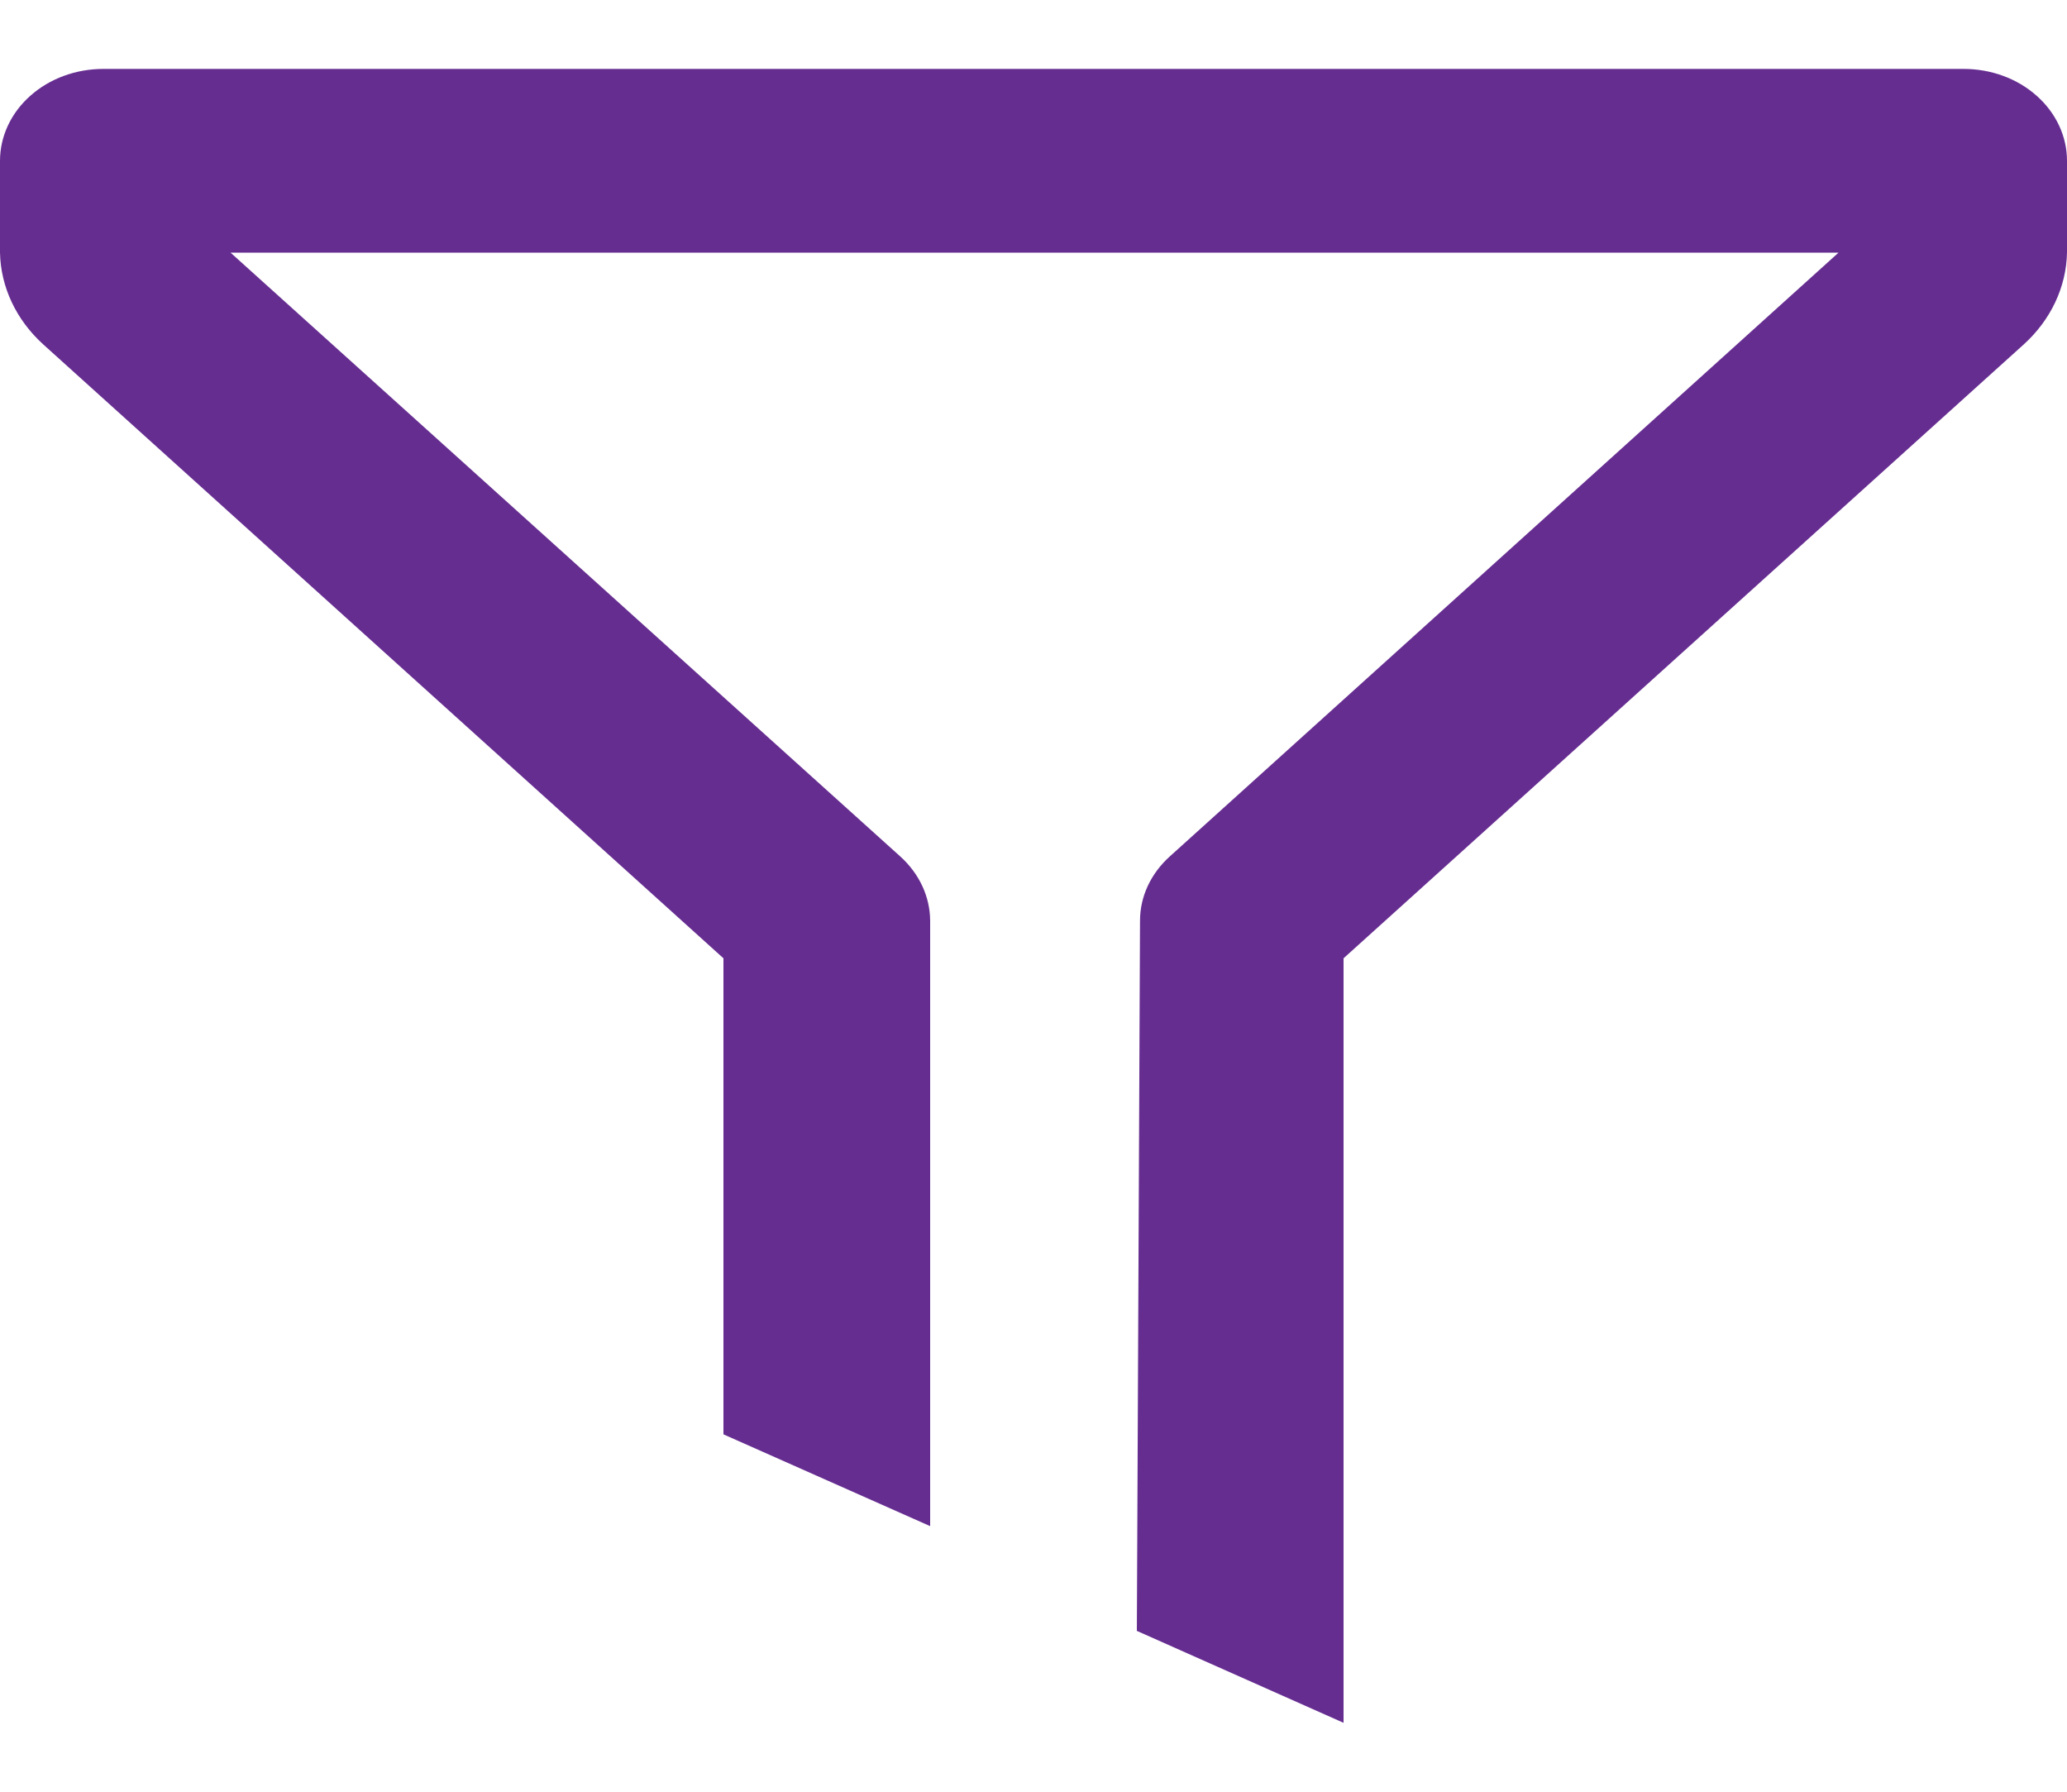 <svg width="15" height="13" viewBox="0 0 15 13" fill="none" xmlns="http://www.w3.org/2000/svg">
<path d="M5.25 10.407L6.75 11.073V6.68C6.749 6.505 6.671 6.338 6.532 6.213L1.673 1.833H13.342L8.49 6.213C8.351 6.338 8.273 6.505 8.273 6.68L8.25 11.833L9.75 12.5V6.953L14.685 2.5C14.882 2.322 14.995 2.083 15 1.833V1.167C15 0.99 14.921 0.82 14.78 0.695C14.64 0.57 14.449 0.5 14.25 0.5H0.75C0.551 0.5 0.36 0.57 0.22 0.695C0.079 0.82 0 0.99 0 1.167V1.833C0.005 2.083 0.118 2.322 0.315 2.5L5.25 6.953V10.407Z" fill="#662D91"/>
</svg>
